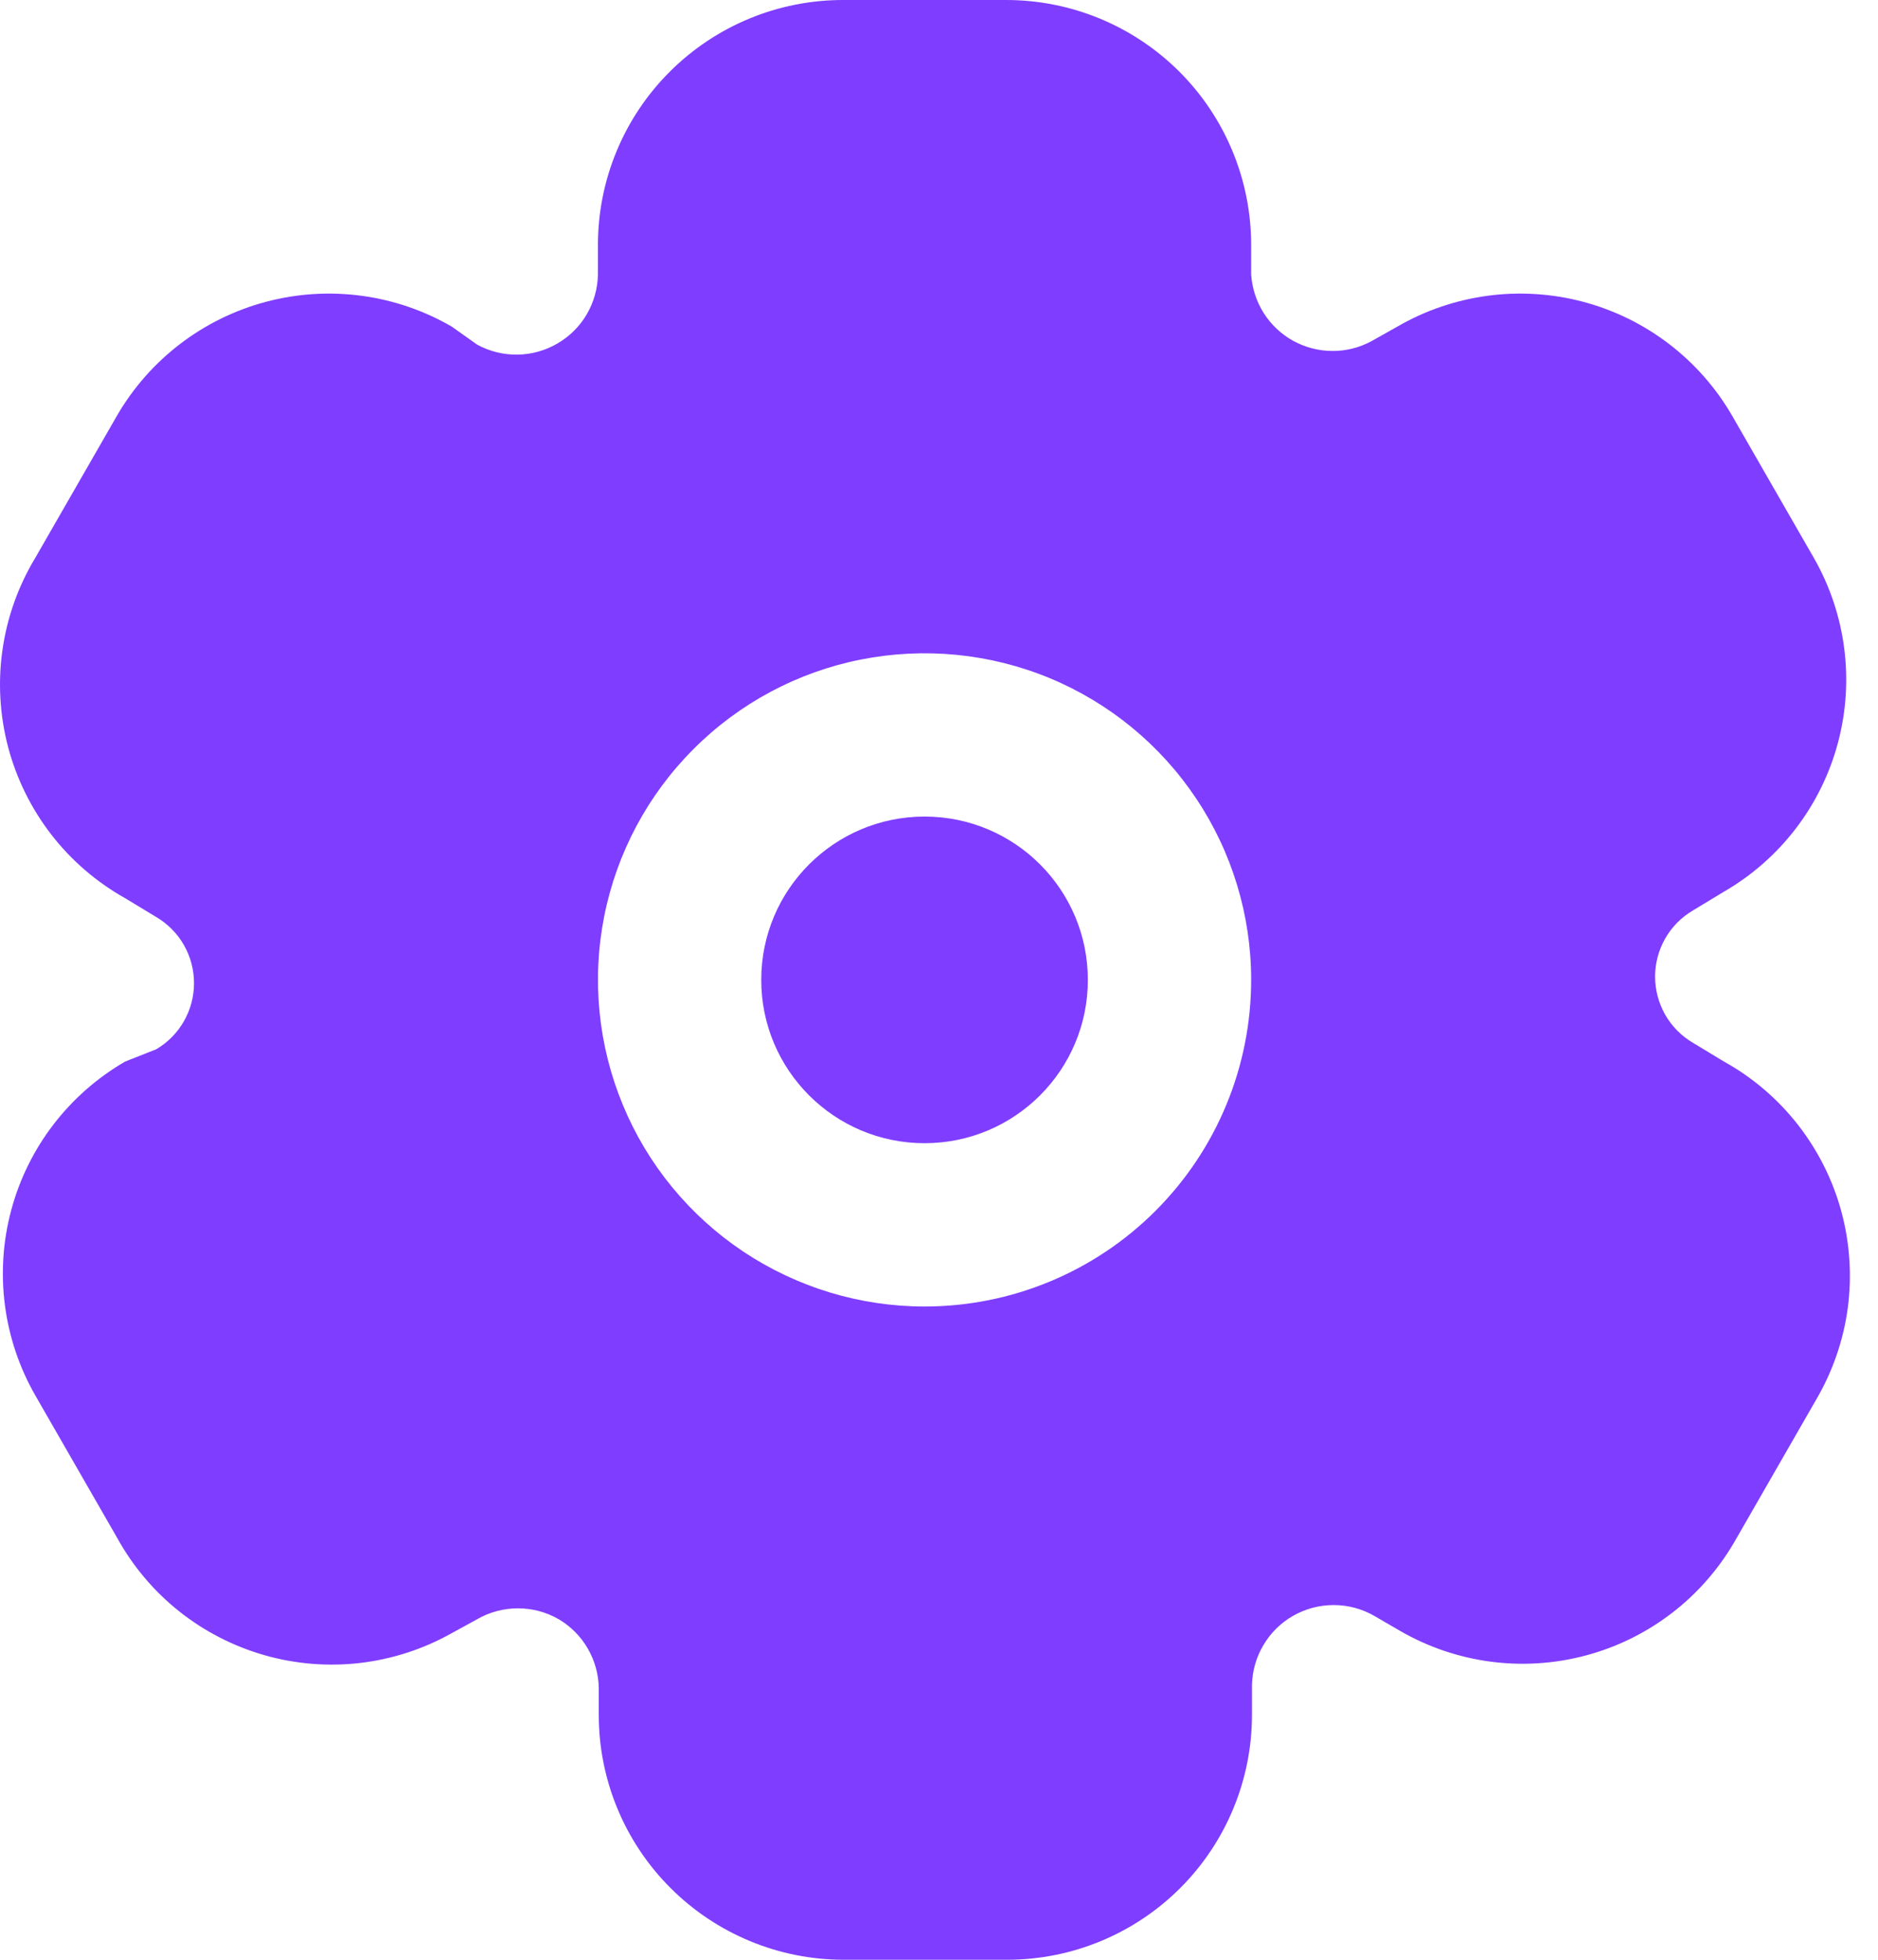 <svg width="23" height="24" viewBox="0 0 23 24" fill="none" xmlns="http://www.w3.org/2000/svg">
<path d="M11.323 14C12.428 14 13.323 13.105 13.323 12C13.323 10.895 12.428 10 11.323 10C10.219 10 9.323 10.895 9.323 12C9.323 13.105 10.219 14 11.323 14Z" fill="#7F3DFF"/>
<path d="M21.113 13L20.733 12.77C20.592 12.687 20.475 12.569 20.394 12.427C20.313 12.284 20.27 12.124 20.27 11.96C20.27 11.796 20.313 11.636 20.394 11.493C20.475 11.351 20.592 11.233 20.733 11.15L21.113 10.92C21.8 10.523 22.302 9.869 22.508 9.102C22.714 8.336 22.608 7.519 22.213 6.83L21.213 5.09C20.814 4.402 20.158 3.9 19.389 3.696C18.62 3.492 17.802 3.601 17.113 4L16.793 4.18C16.645 4.259 16.48 4.3 16.313 4.298C16.145 4.297 15.981 4.253 15.834 4.172C15.688 4.09 15.564 3.973 15.475 3.831C15.386 3.689 15.334 3.527 15.323 3.36V3C15.323 2.204 15.007 1.441 14.445 0.879C13.882 0.316 13.119 0 12.323 0H10.323C9.528 0 8.765 0.316 8.202 0.879C7.639 1.441 7.323 2.204 7.323 3V3.36C7.32 3.532 7.273 3.701 7.186 3.849C7.099 3.998 6.975 4.121 6.826 4.207C6.677 4.294 6.508 4.341 6.336 4.343C6.164 4.345 5.994 4.303 5.843 4.22L5.533 4C4.845 3.601 4.026 3.492 3.258 3.696C2.489 3.9 1.832 4.402 1.433 5.09L0.433 6.83C0.225 7.174 0.088 7.557 0.031 7.955C-0.027 8.353 -0.003 8.759 0.099 9.148C0.202 9.537 0.382 9.902 0.628 10.22C0.874 10.538 1.182 10.803 1.533 11L1.913 11.23C2.054 11.313 2.171 11.431 2.252 11.573C2.334 11.716 2.376 11.876 2.376 12.04C2.376 12.204 2.334 12.364 2.252 12.507C2.171 12.649 2.054 12.767 1.913 12.85L1.533 13C0.846 13.398 0.344 14.051 0.138 14.818C-0.068 15.584 0.038 16.401 0.433 17.09L1.433 18.83C1.624 19.177 1.882 19.484 2.192 19.731C2.502 19.978 2.858 20.161 3.239 20.27C3.62 20.379 4.02 20.411 4.413 20.365C4.807 20.318 5.188 20.194 5.533 20L5.843 19.83C5.995 19.742 6.168 19.696 6.343 19.696C6.519 19.696 6.691 19.742 6.843 19.83C6.99 19.917 7.112 20.039 7.197 20.186C7.283 20.333 7.33 20.5 7.333 20.67V21C7.333 21.796 7.649 22.559 8.212 23.121C8.775 23.684 9.538 24 10.333 24H12.333C13.129 24 13.892 23.684 14.455 23.121C15.017 22.559 15.333 21.796 15.333 21V20.63C15.338 20.459 15.386 20.292 15.474 20.145C15.561 19.998 15.685 19.875 15.833 19.79C15.985 19.702 16.158 19.656 16.333 19.656C16.509 19.656 16.681 19.702 16.833 19.79L17.143 19.97C17.831 20.369 18.65 20.479 19.419 20.274C20.188 20.07 20.844 19.568 21.243 18.88L22.243 17.14C22.445 16.795 22.577 16.413 22.63 16.017C22.682 15.621 22.655 15.218 22.55 14.832C22.445 14.446 22.263 14.086 22.017 13.771C21.77 13.456 21.463 13.194 21.113 13V13ZM11.323 16C10.532 16 9.759 15.765 9.101 15.326C8.443 14.886 7.93 14.262 7.628 13.531C7.325 12.8 7.246 11.996 7.4 11.22C7.554 10.444 7.935 9.731 8.495 9.172C9.054 8.612 9.767 8.231 10.543 8.077C11.319 7.923 12.123 8.002 12.854 8.304C13.585 8.607 14.21 9.12 14.649 9.778C15.089 10.435 15.323 11.209 15.323 12C15.323 13.061 14.902 14.078 14.152 14.828C13.402 15.579 12.384 16 11.323 16Z" fill="#7F3DFF"/>
</svg>
